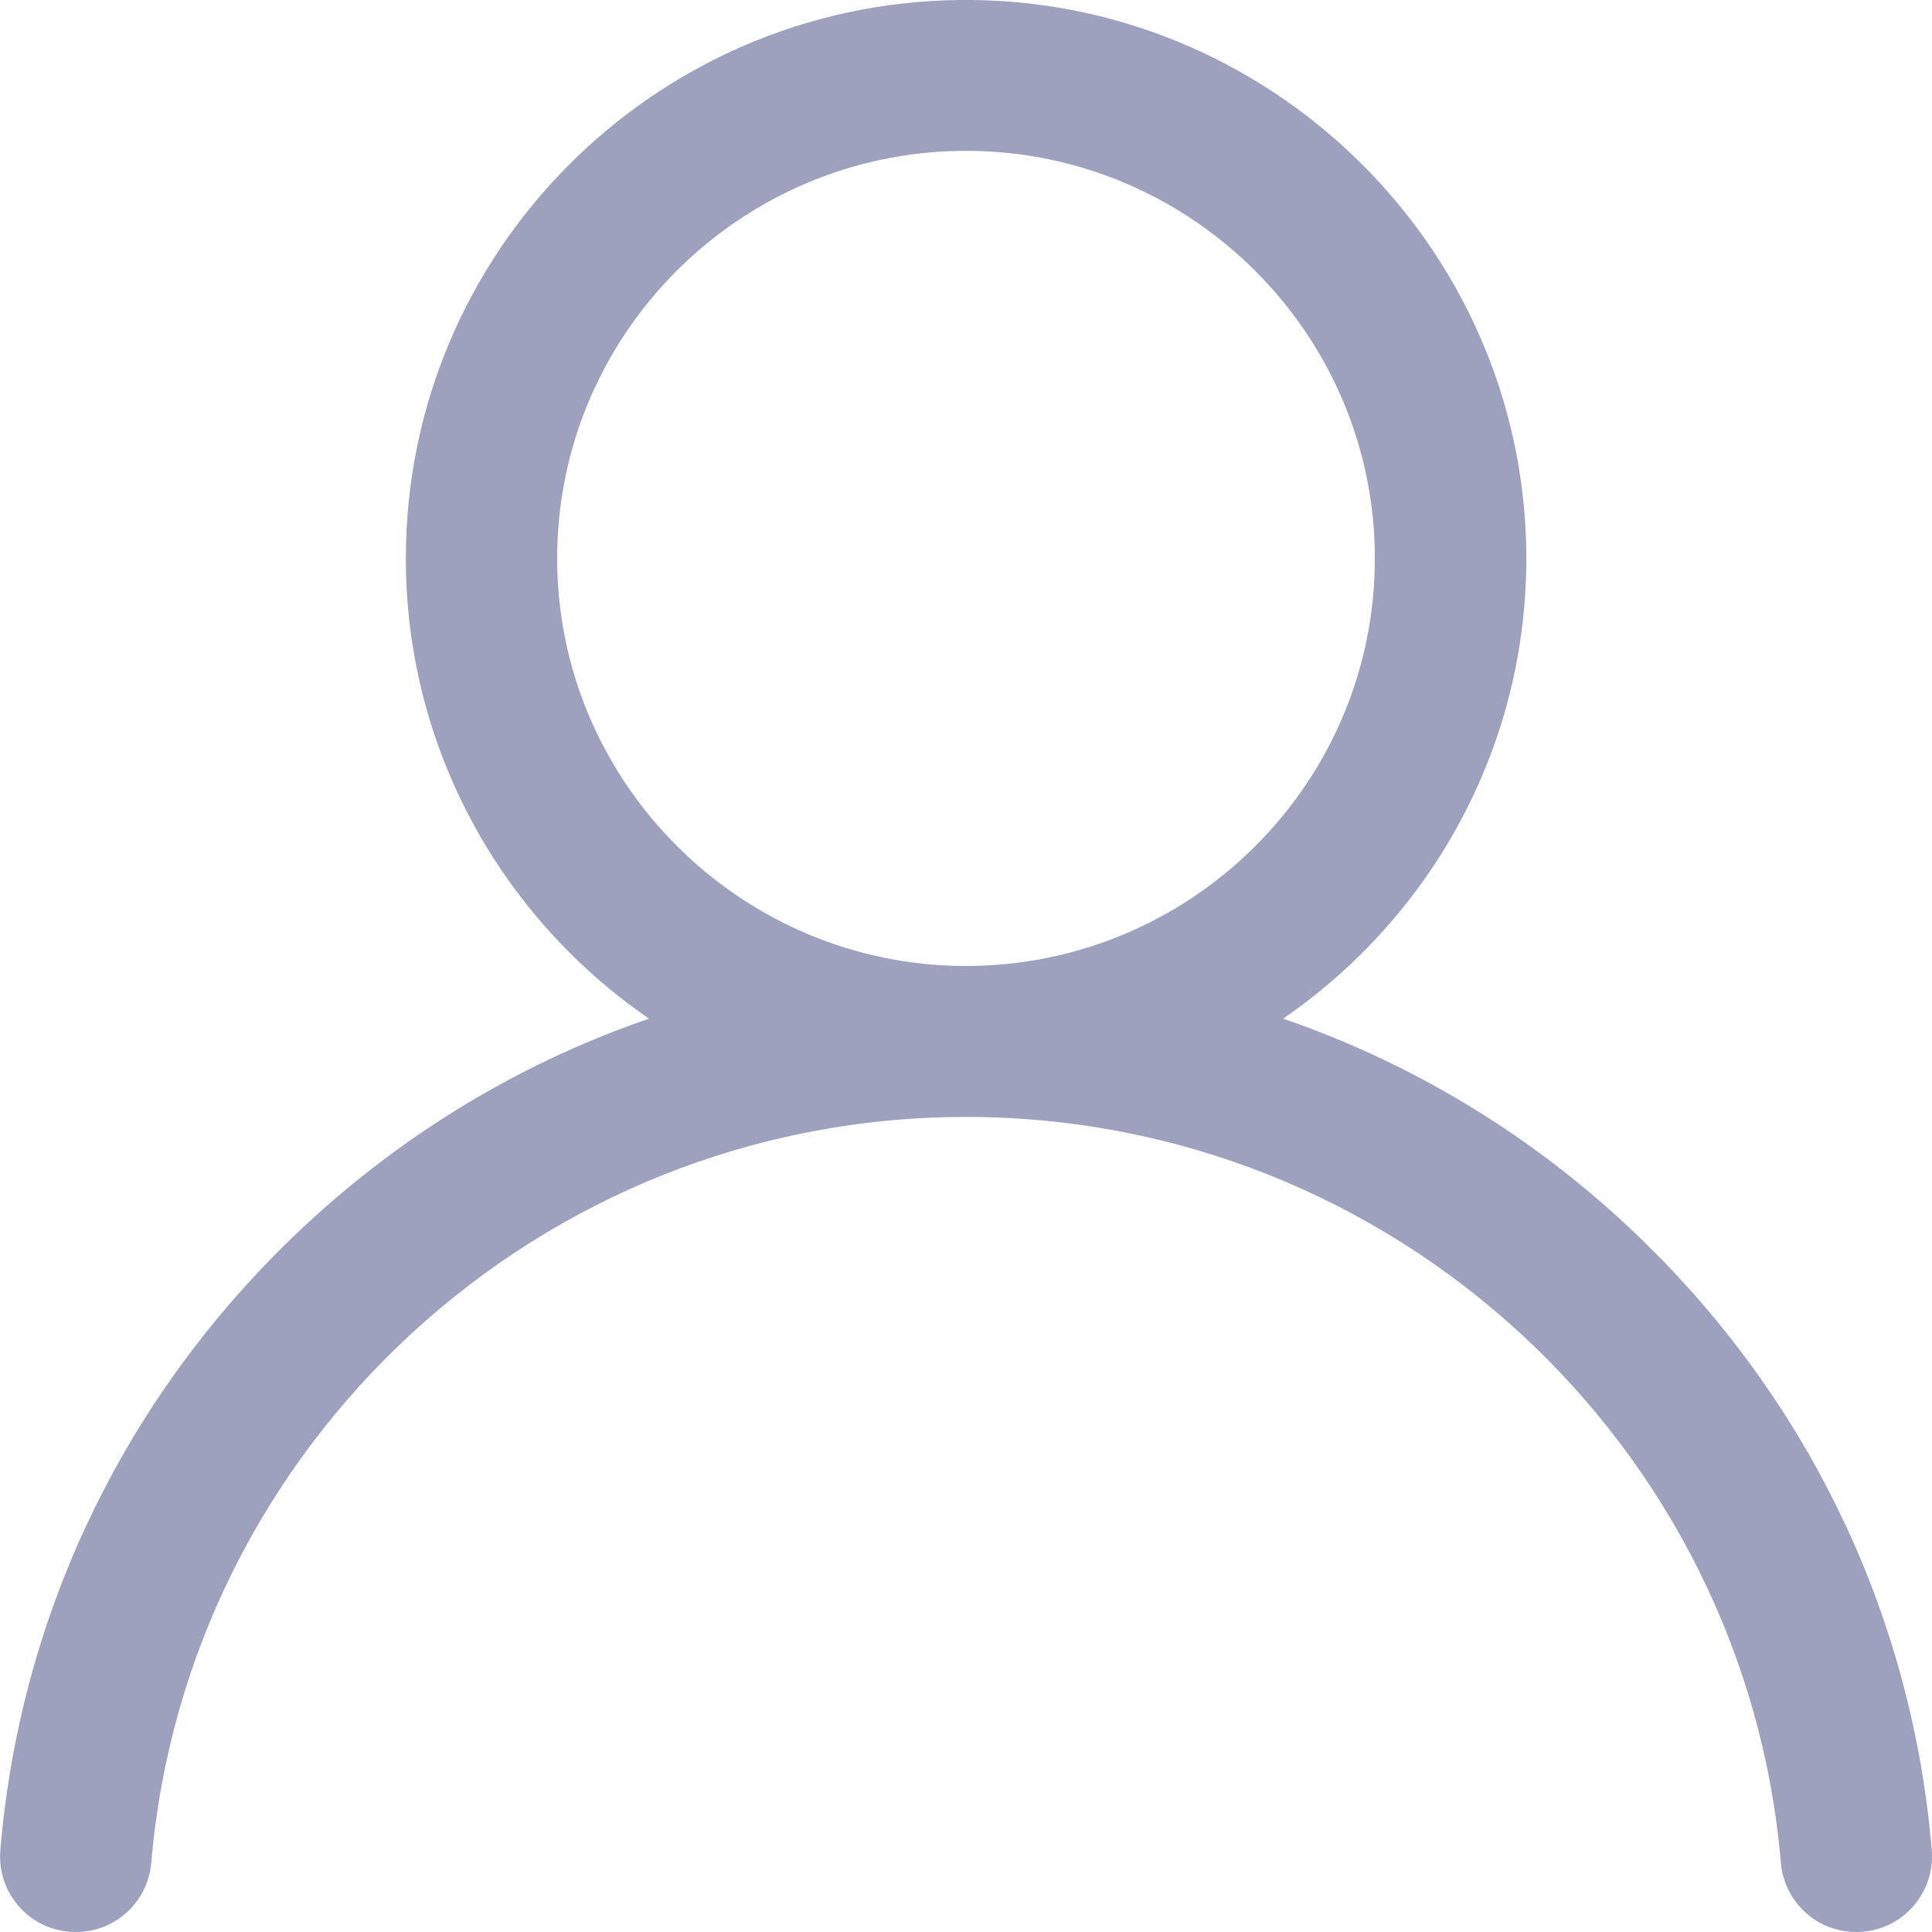 <svg xmlns="http://www.w3.org/2000/svg" xmlns:xlink="http://www.w3.org/1999/xlink" preserveAspectRatio="xMidYMid" width="16" height="16" viewBox="0 0 16 16">
  <defs>
    <style>
      .cls-1 {
        fill: #9ea1bd;
        fill-rule: evenodd;
      }
    </style>
  </defs>
  <path d="M13.675,10.343 C12.801,9.471 11.761,8.826 10.626,8.436 C11.855,7.592 12.658,6.173 12.640,4.572 C12.611,2.025 10.494,-0.033 7.940,-0.000 C5.409,0.032 3.361,2.094 3.361,4.624 C3.361,6.204 4.159,7.601 5.375,8.436 C4.240,8.826 3.200,9.471 2.325,10.343 C0.971,11.693 0.160,13.440 0.003,15.321 C-0.028,15.686 0.258,16.000 0.626,16.000 L0.630,16.000 C0.957,16.000 1.226,15.749 1.253,15.424 C1.547,11.971 4.461,9.250 8.000,9.250 C11.540,9.250 14.454,11.971 14.748,15.424 C14.775,15.749 15.044,16.000 15.371,16.000 L15.375,16.000 C15.742,16.000 16.028,15.686 15.998,15.321 C15.840,13.440 15.030,11.693 13.675,10.343 ZM4.616,4.736 C4.553,2.787 6.157,1.188 8.113,1.251 C9.887,1.309 11.327,2.744 11.384,4.513 C11.448,6.462 9.843,8.061 7.888,7.998 C6.114,7.940 4.674,6.505 4.616,4.736 Z" class="cls-1"/>
</svg>
